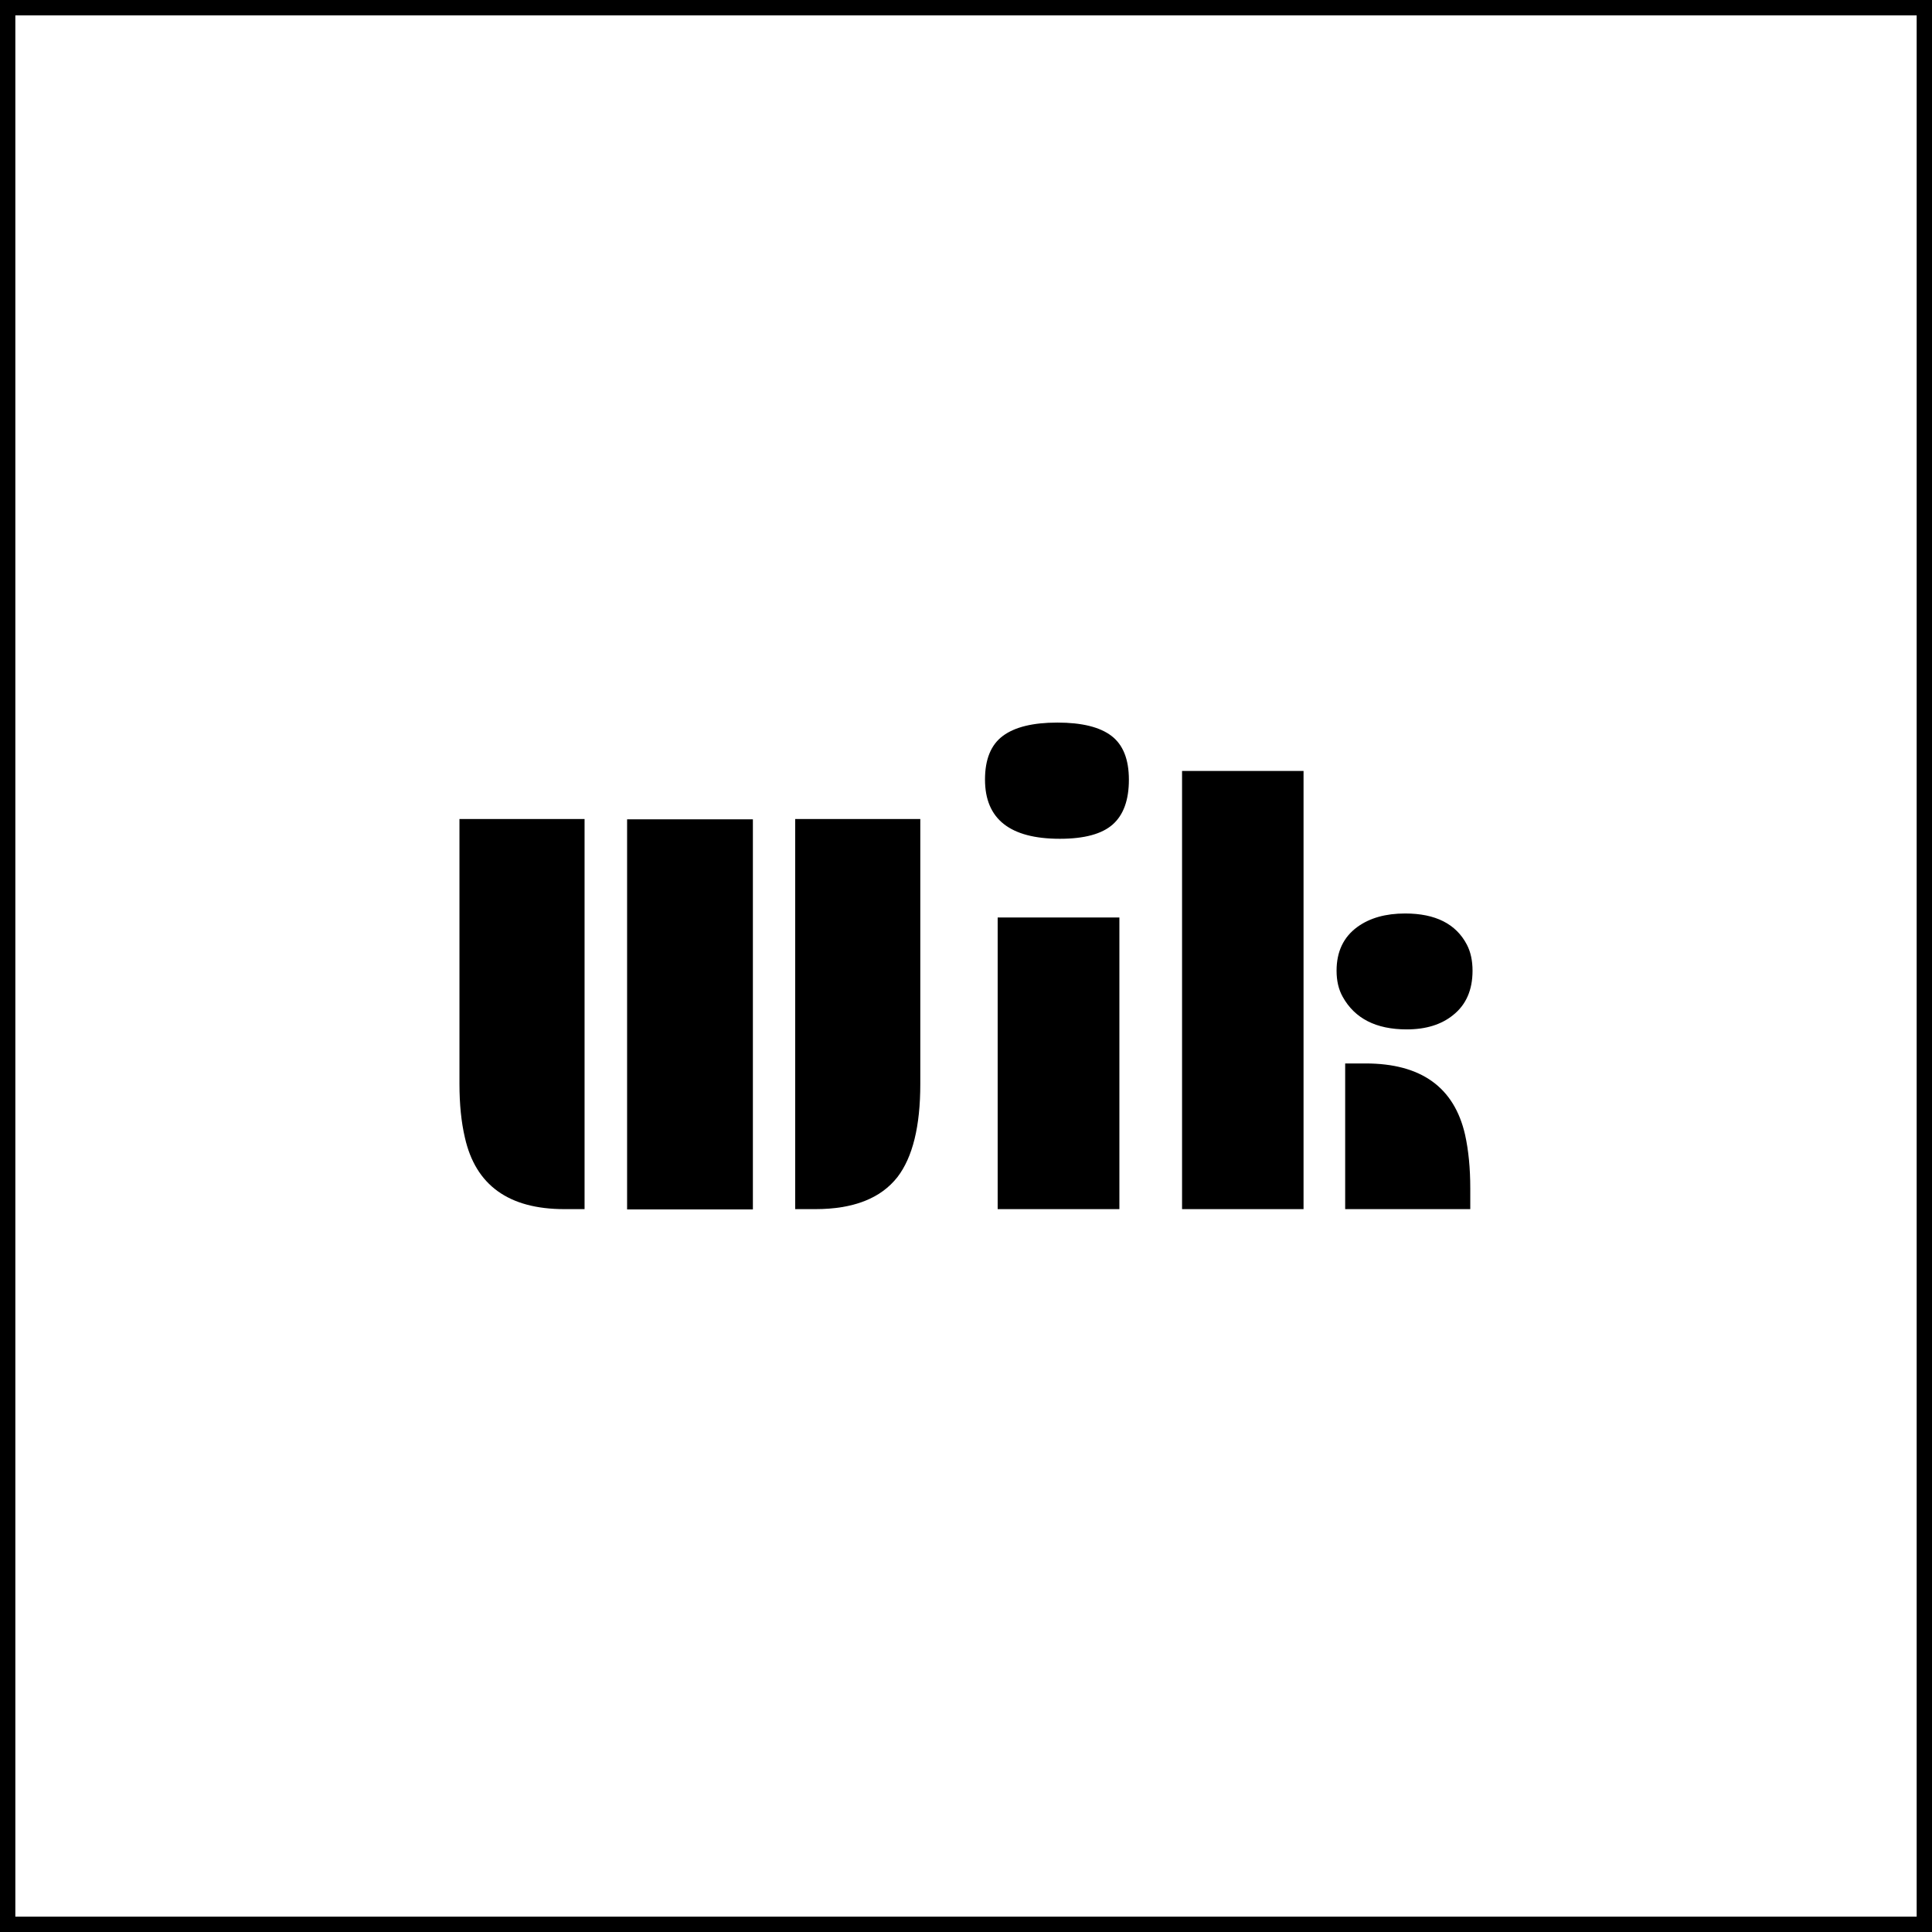 <?xml version="1.0" encoding="UTF-8" standalone="no"?>
<!--Generator: Gravit.io-->
<svg xmlns="http://www.w3.org/2000/svg" xmlns:xlink="http://www.w3.org/1999/xlink" style="isolation:isolate" viewBox="690 340 504 504" width="504pt" height="504pt">
    <rect x="690" y="340" width="504" height="504" fill="#808080" stroke="none"/>
    <defs>
        <clipPath id="_clipPath_Bi6Jl92nKNsT4mVkmf9YkKGLgReV21yH">
            <rect x="690" y="340" width="504" height="504"/>
        </clipPath>
    </defs>
    <g clip-path="url(#_clipPath_Bi6Jl92nKNsT4mVkmf9YkKGLgReV21yH)">
        <rect x="692" y="342" width="500" height="500" transform="matrix(1,0,0,1,0,0)" fill="rgb(255,255,255)" vector-effect="non-scaling-stroke" stroke-width="4" stroke="rgb(0,0,0)" stroke-linejoin="miter" stroke-linecap="square" stroke-miterlimit="2"/>
        <g>
            <g>
                <g>
                    <g>
                        <path d=" M 897.442 655.425 L 897.442 553.661 L 930.078 553.661 L 930.078 622.798 L 930.078 622.798 Q 930.078 639.298 924.118 647.063 L 924.118 647.063 L 924.118 647.063 Q 917.567 655.425 902.694 655.425 L 902.694 655.425 L 897.442 655.425 Z " fill="rgb(0,0,0)"/>
                        <path d=" M 809.859 622.798 L 809.859 553.661 L 842.496 553.661 L 842.496 655.425 L 837.244 655.425 L 837.244 655.425 Q 815.466 655.425 811.276 636.76 L 811.276 636.76 L 811.276 636.76 Q 809.859 630.712 809.859 622.798 L 809.859 622.798 Z " fill="rgb(0,0,0)"/>
                        <path d=" M 853.591 655.5 L 853.591 553.736 L 886.405 553.736 L 886.405 655.5 L 853.591 655.5 Z " fill="rgb(0,0,0)"/>
                        <path d=" M 966.492 558.813 L 966.492 558.813 L 966.492 558.813 Q 946.957 558.813 946.957 543.358 L 946.957 543.358 L 946.957 543.358 Q 946.957 535.444 951.62 531.972 L 951.62 531.972 L 951.62 531.972 Q 956.282 528.5 965.843 528.5 L 965.843 528.5 L 965.843 528.5 Q 975.404 528.5 979.948 531.972 L 979.948 531.972 L 979.948 531.972 Q 984.493 535.444 984.493 543.395 L 984.493 543.395 L 984.493 543.395 Q 984.493 551.347 980.273 555.08 L 980.273 555.08 L 980.273 555.08 Q 976.053 558.813 966.492 558.813 Z " fill="rgb(0,0,0)"/>
                        <path d=" M 950.262 655.425 L 950.262 579.345 L 982.014 579.345 L 982.014 655.425 L 950.262 655.425 Z " fill="rgb(0,0,0)"/>
                        <path d=" M 998.362 655.425 L 998.362 541.118 L 1030.054 541.118 L 1030.054 655.425 L 998.362 655.425 Z " fill="rgb(0,0,0)"/>
                        <path d=" M 1038.671 593.232 L 1038.671 593.232 L 1038.671 593.232 Q 1038.671 585.766 1044.101 581.809 L 1044.101 581.809 L 1044.101 581.809 Q 1048.94 578.3 1056.553 578.3 L 1056.553 578.3 L 1056.553 578.3 Q 1068.416 578.3 1072.665 586.438 L 1072.665 586.438 L 1072.665 586.438 Q 1074.141 589.275 1074.141 593.232 L 1074.141 593.232 L 1074.141 593.232 Q 1074.141 600.773 1069.065 604.805 L 1069.065 604.805 L 1069.065 604.805 Q 1064.462 608.538 1056.966 608.538 L 1056.966 608.538 L 1056.966 608.538 Q 1044.986 608.538 1040.264 600.026 L 1040.264 600.026 L 1040.264 600.026 Q 1038.671 597.189 1038.671 593.232 Z " fill="rgb(0,0,0)"/>
                        <path d=" M 1040.914 655.425 L 1040.914 617.422 L 1046.225 617.422 L 1046.225 617.422 Q 1067.944 617.422 1072.193 636.013 L 1072.193 636.013 L 1072.193 636.013 Q 1073.55 642.136 1073.55 650.05 L 1073.55 650.05 L 1073.55 655.425 L 1040.914 655.425 Z " fill="rgb(0,0,0)"/>
                    </g>
                </g>
            </g>
        </g>
    </g>
</svg>
